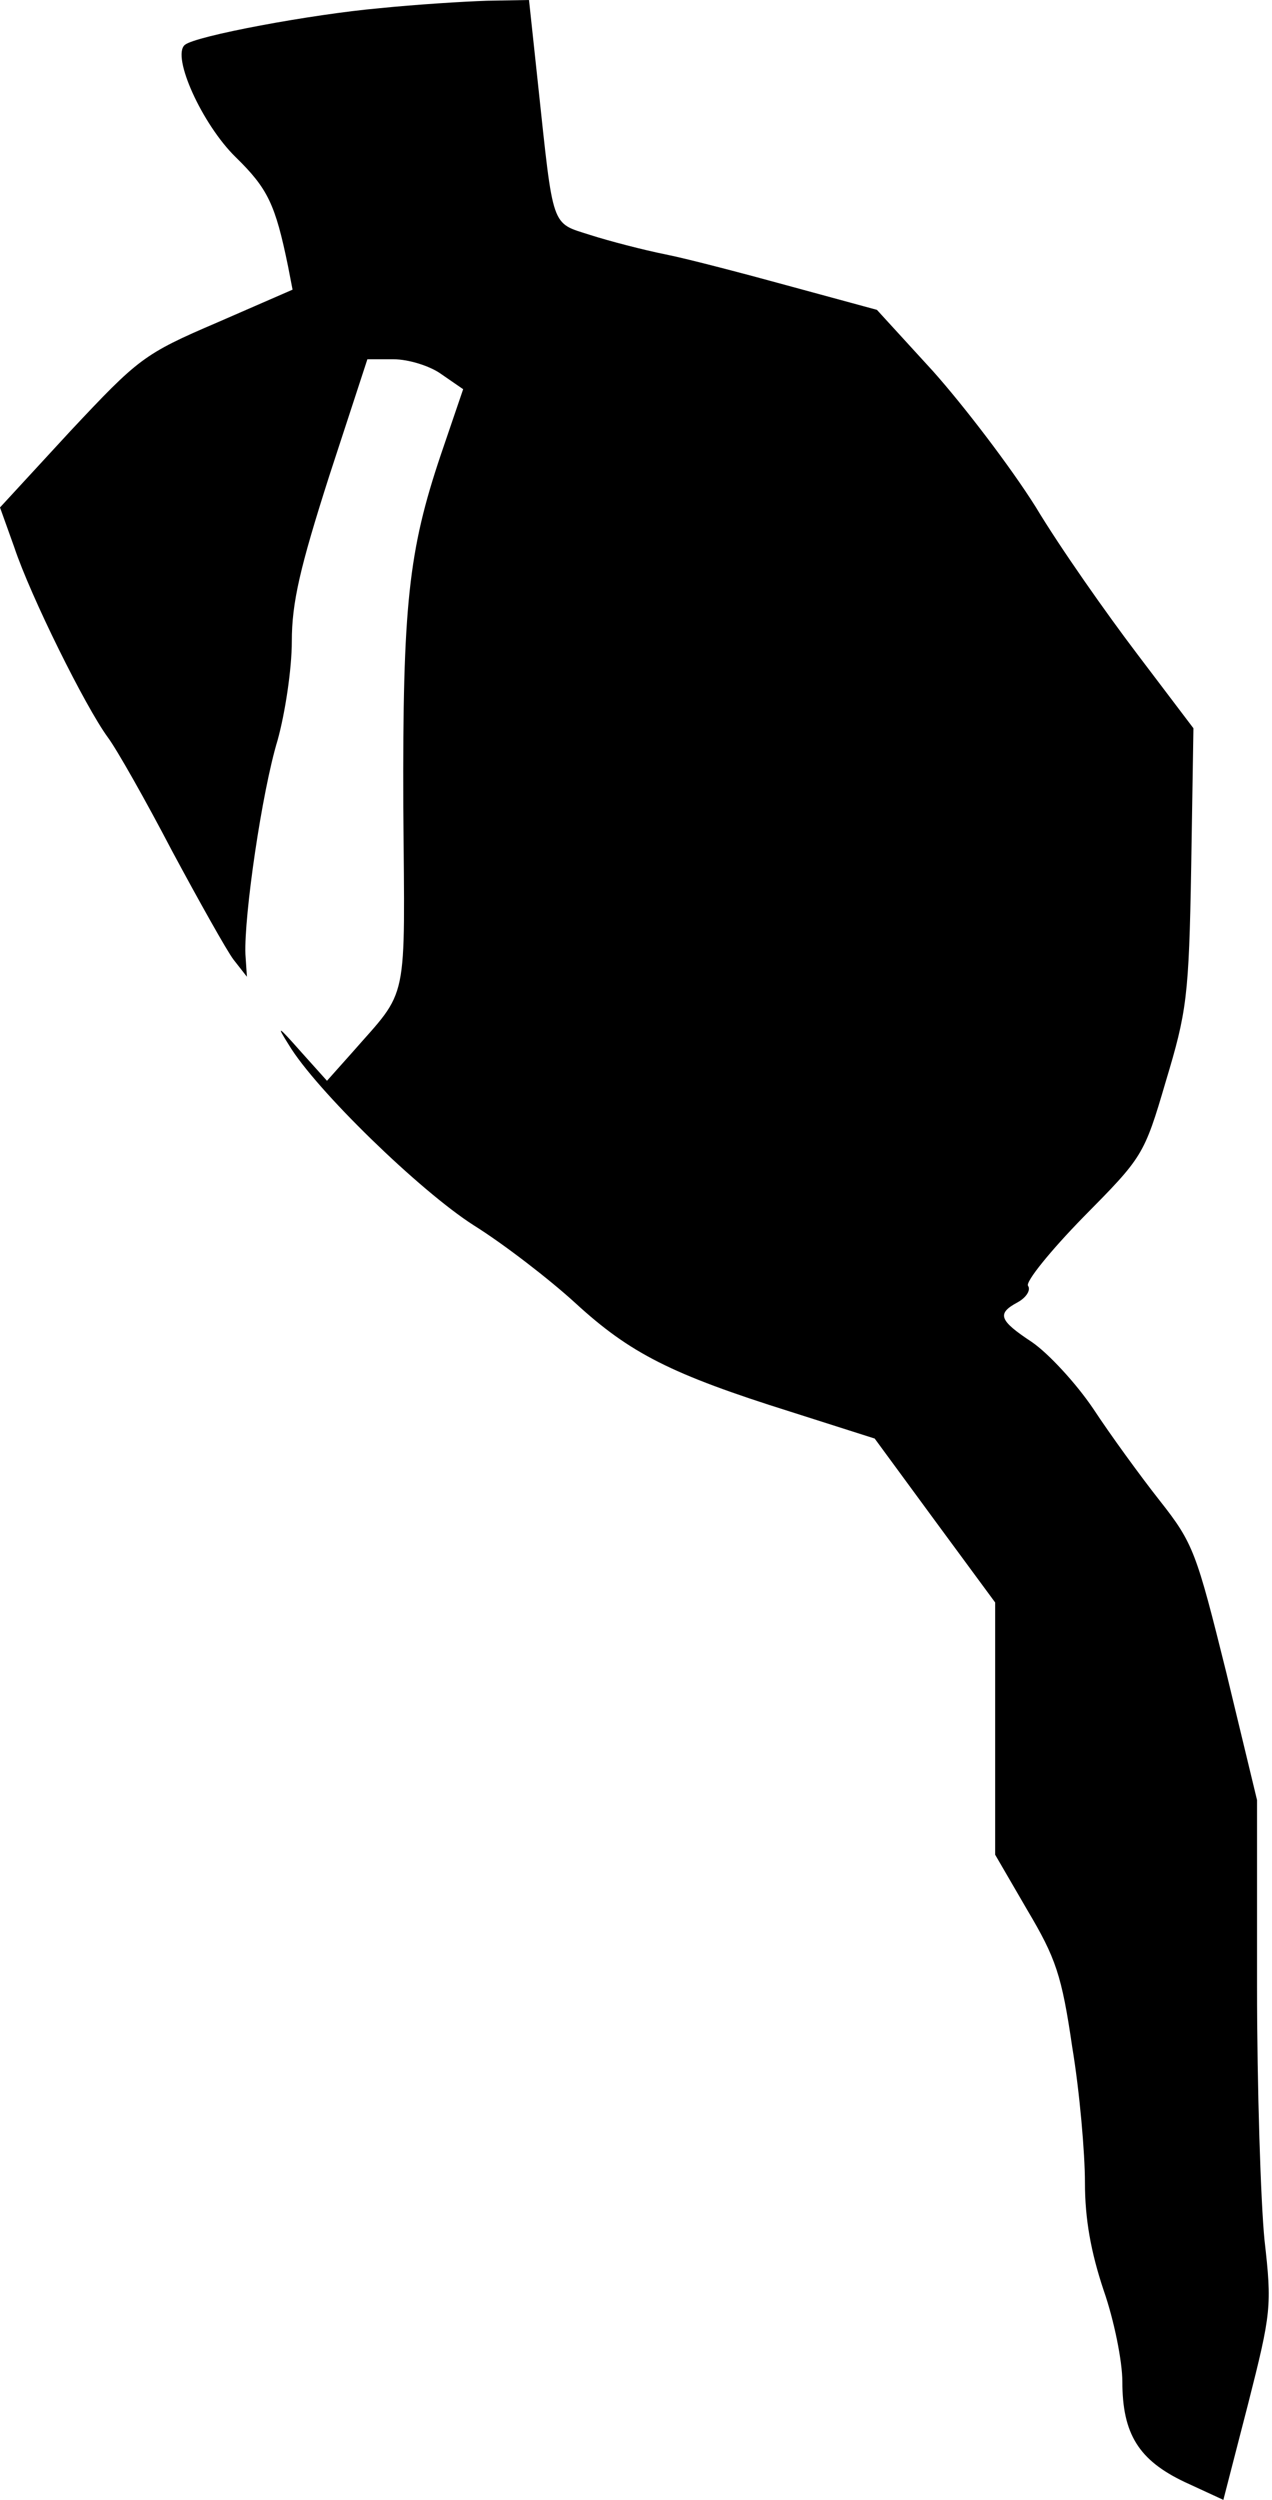 <?xml version="1.0" standalone="no"?>
<!DOCTYPE svg PUBLIC "-//W3C//DTD SVG 20010904//EN"
 "http://www.w3.org/TR/2001/REC-SVG-20010904/DTD/svg10.dtd">
<svg version="1.0" xmlns="http://www.w3.org/2000/svg"
 width="170pt" height="334pt" viewBox="0 0 170 334"
 preserveAspectRatio="xMidYMid meet">
<g transform="translate(0,334) scale(0.1,-0.1)"
fill="#000000" stroke="none">
<path fill="#000000" stroke="none" d="M507 3329 c-90 -8 -246 -37 -260 -49
-18 -15 23 -106 68 -150 43 -42 53 -63 70 -146 l6 -31 -101 -44 c-98 -42 -105
-48 -196 -145 l-94 -102 19 -53 c22 -66 95 -213 125 -254 12 -16 51 -85 86
-152 36 -67 73 -133 82 -145 l18 -23 -2 30 c-2 51 22 217 43 286 10 36 19 95
19 132 0 52 11 99 50 221 l51 156 35 0 c20 0 49 -9 64 -20 l29 -20 -30 -88
c-43 -128 -51 -200 -50 -470 2 -269 8 -241 -69 -329 l-33 -37 -35 39 c-31 35
-33 36 -16 9 36 -60 175 -195 247 -241 40 -25 101 -72 136 -104 73 -67 128
-95 287 -145 l113 -36 80 -109 81 -110 0 -168 0 -169 43 -74 c38 -64 46 -87
60 -183 10 -60 17 -142 17 -181 0 -49 8 -93 25 -144 14 -40 25 -95 25 -122 0
-70 22 -105 83 -134 l52 -24 33 128 c31 122 32 131 22 219 -5 50 -10 203 -10
340 l0 248 -41 170 c-40 161 -44 173 -89 230 -26 33 -66 88 -89 123 -23 34
-60 74 -82 89 -44 29 -47 38 -19 53 11 6 18 16 14 22 -4 5 30 47 74 92 79 80
81 82 110 181 28 93 31 113 34 286 l3 186 -75 99 c-41 54 -103 142 -136 197
-34 54 -96 135 -137 181 l-75 82 -114 31 c-62 17 -138 37 -168 43 -30 6 -76
18 -101 26 -53 17 -49 6 -70 202 l-12 112 -56 -1 c-31 -1 -95 -5 -144 -10z"/>
</g>
</svg>
